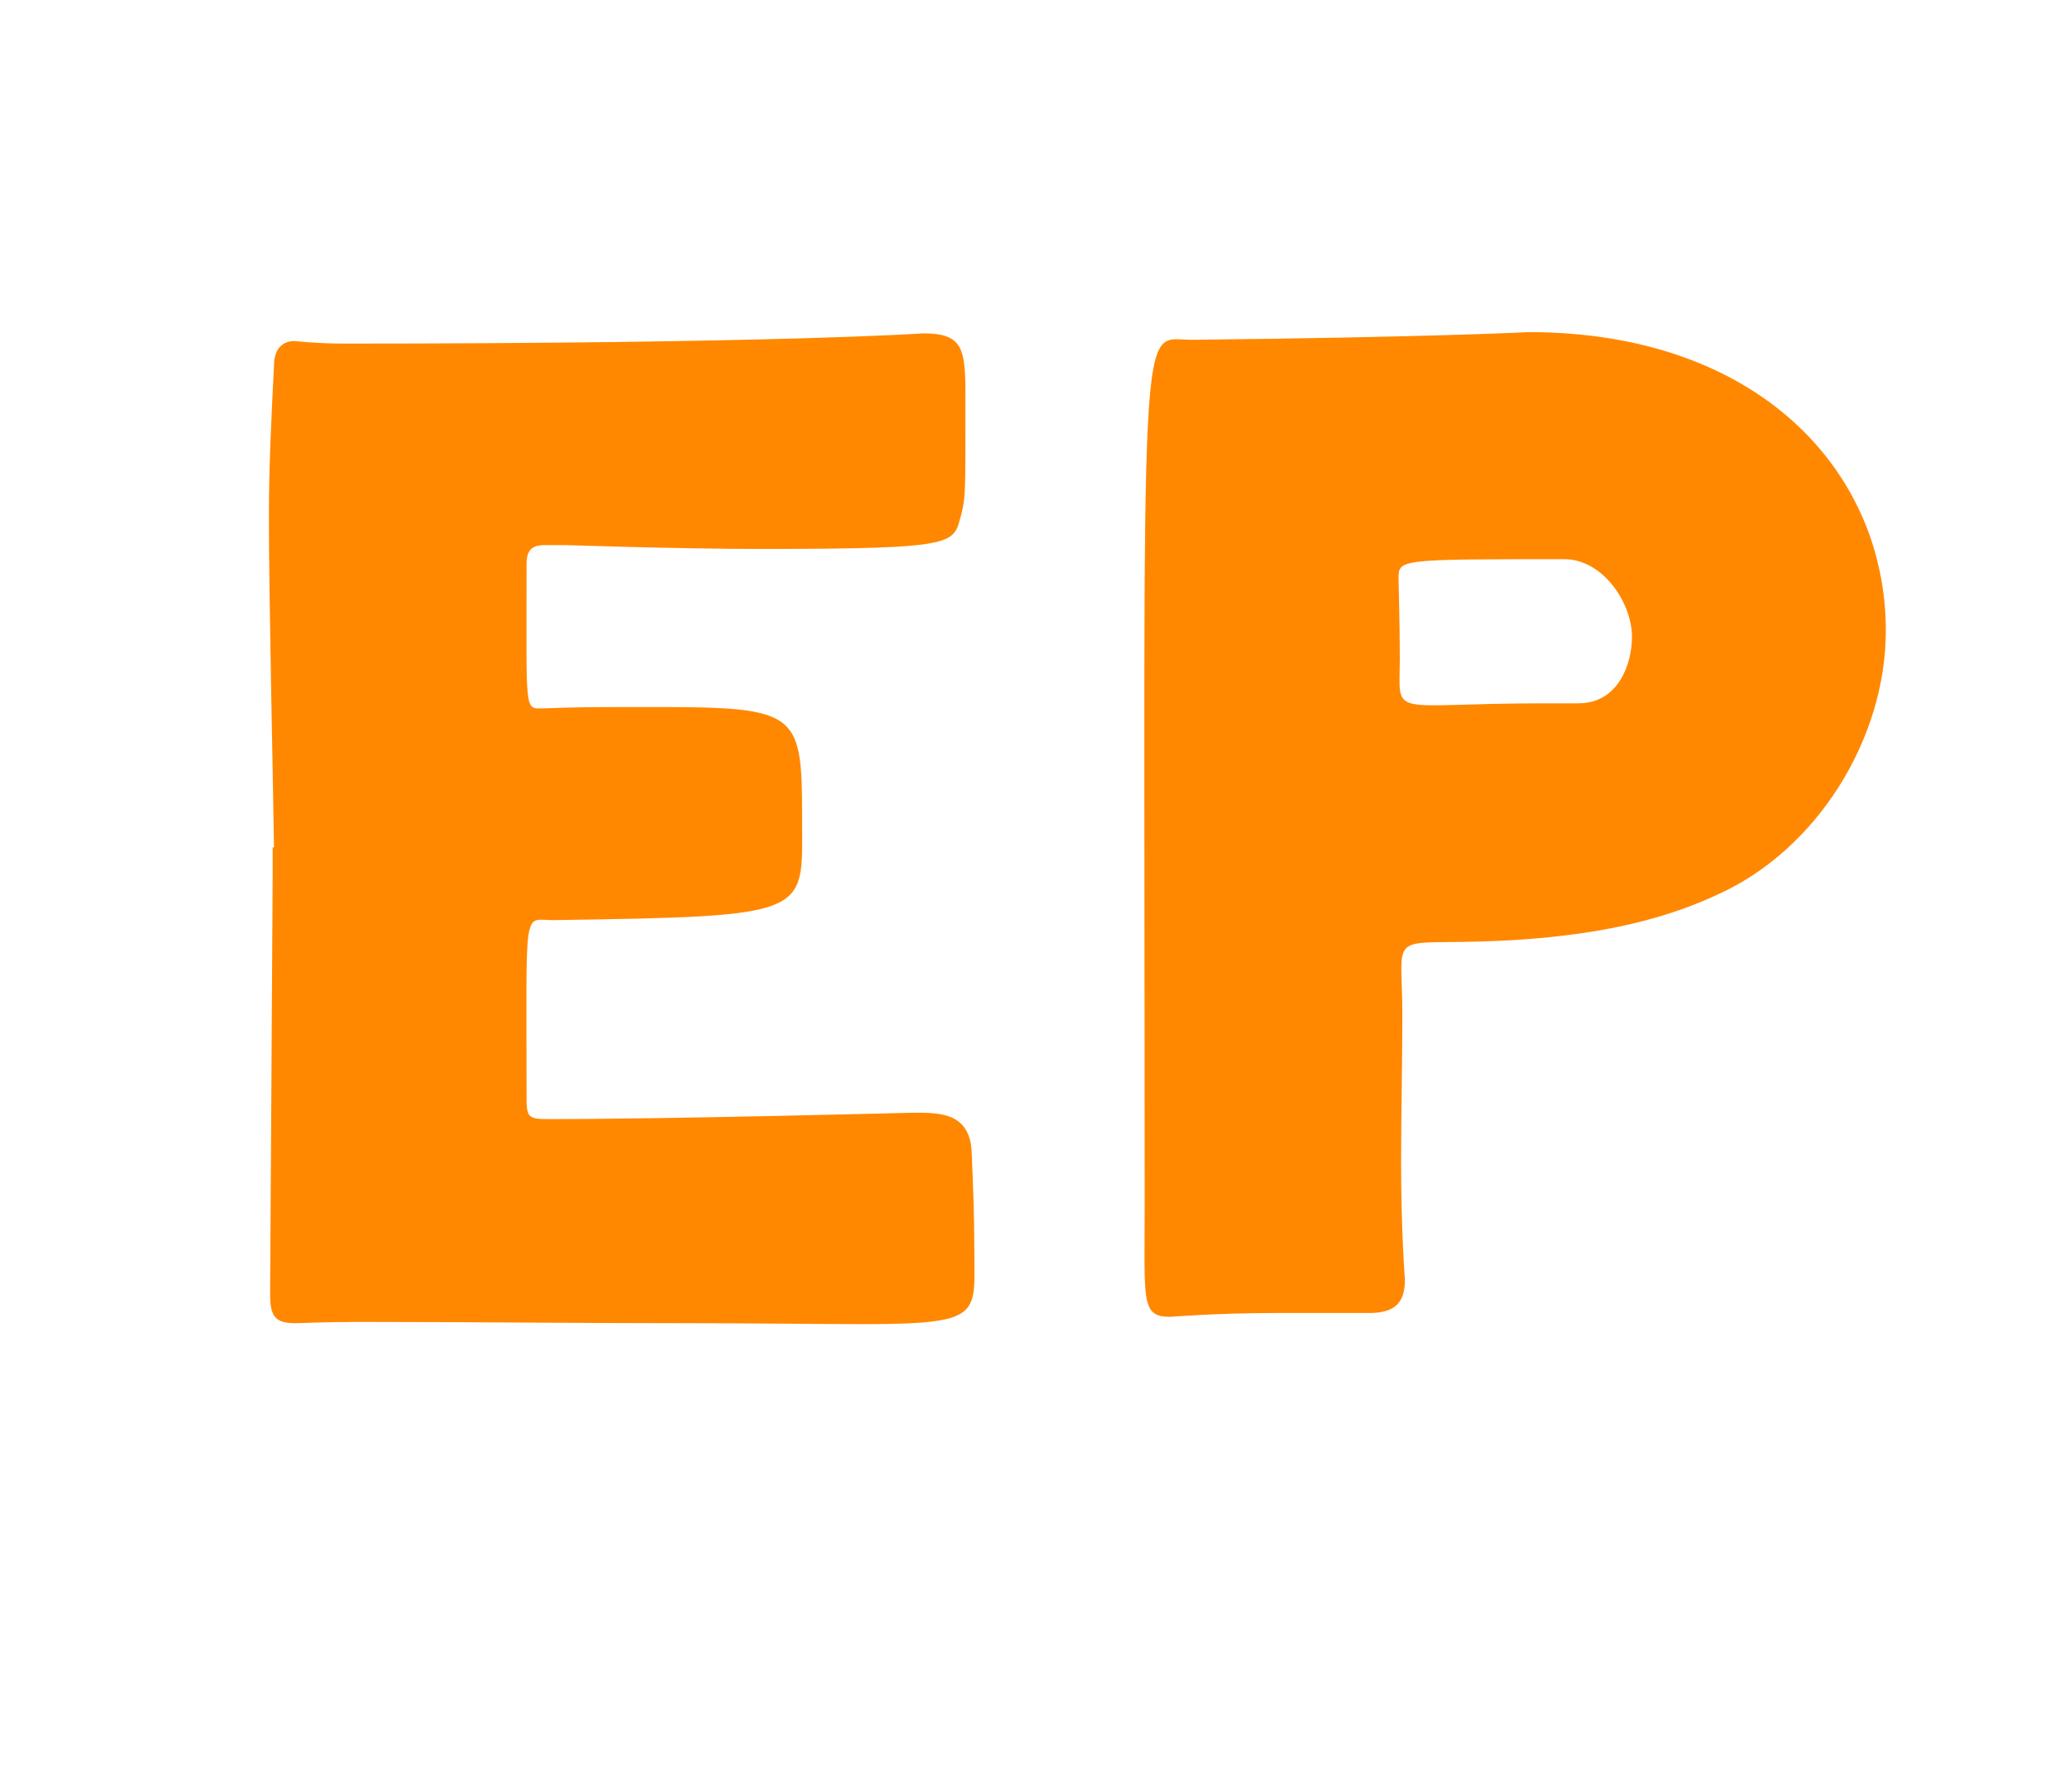 <svg xmlns="http://www.w3.org/2000/svg" xmlns:xlink="http://www.w3.org/1999/xlink" aria-hidden="true" role="img" width="115" height="100" viewBox="0 0 115 100">
	<g transform="matrix(1 0 0 1 167.86 56.66)"  style="fill: #ff8800">
		<g transform="matrix(1 0 0 1 -133.17 -10.41)"  >
			<path transform=" translate(-141.83, -306.24)" d="M 122.425 307.282 c -0.071 0 -0.071 0 -0.071 0 c 0 0.498 0 0.997 0 1.566 c 0 1.281 -0.142 22.422 -0.142 23.347 c 0 1.281 0.285 1.637 1.424 1.637 c 0 0 1.78 -0.071 3.559 -0.071 c 6.05 0 12.101 0.071 18.08 0.071 c 17.297 0 16.229 0.854 16.229 -4.271 c 0 -1.708 -0.071 -3.417 -0.142 -5.196 c -0.071 -2.349 -1.851 -2.278 -3.345 -2.278 c 0 0 -13.382 0.356 -20.286 0.356 c -1.21 0 -1.21 -0.142 -1.21 -1.424 c 0 -10.677 -0.214 -9.681 1.495 -9.681 c 14.521 -0.214 13.88 -0.285 13.88 -5.552 c 0 -6.691 -0.142 -6.335 -11.104 -6.335 c -1.566 0 -3.345 0.071 -3.345 0.071 c -1.068 0 -0.925 0.356 -0.925 -8.043 c 0 -0.783 0.285 -1.068 0.997 -1.068 c 0 0 0.356 0 0.641 0 c 0.214 0 0.356 0 0.569 0 c 0 0 6.406 0.214 10.748 0.214 c 11.46 0 10.819 -0.285 11.318 -1.993 c 0.214 -0.925 0.214 -1.139 0.214 -5.481 c 0 -3.488 0.142 -4.556 -2.349 -4.556 c 0 0 -8.186 0.569 -32.387 0.569 c -1.424 0 -2.705 -0.142 -2.705 -0.142 c -0.712 0 -1.139 0.498 -1.139 1.352 c -0.142 2.847 -0.285 5.623 -0.285 8.399 c 0 4.484 0.214 13.738 0.285 18.507 z" />
		</g>
		<g transform="matrix(1 0 0 1 43.34 -10.65)"  >
			<path transform=" translate(-445, -306)" d="M 300.376 278.952 c -3.132 0.071 -2.705 -3.488 -2.705 48.403 c 0 5.267 -0.214 6.122 1.424 6.122 c 0 0 2.562 -0.214 5.908 -0.214 c 1.495 0 5.196 0 5.196 0 c 1.424 0 1.993 -0.569 1.993 -1.851 c 0 0 -0.214 -2.705 -0.214 -6.549 c 0 -2.705 0.071 -5.481 0.071 -8.186 c 0 -5.339 -1.139 -3.701 6.904 -4.271 c 3.701 -0.285 7.332 -0.925 10.677 -2.491 c 5.552 -2.491 9.396 -8.684 9.396 -14.734 c 0 -8.826 -7.047 -16.656 -19.93 -16.656 c 0 0 -5.41 0.285 -18.72 0.427 z M 320.022 299.239 c -8.898 0 -8.115 0.925 -8.115 -2.562 c 0 -1.708 -0.071 -4.342 -0.071 -4.342 c 0 -1.139 -0.142 -1.139 9.253 -1.139 c 2.135 0 3.773 2.42 3.773 4.342 c 0 1.424 -0.712 3.701 -2.99 3.701 c 0 0 -0.854 0 -1.851 0 z" />
		</g>
	</g>
</svg>
